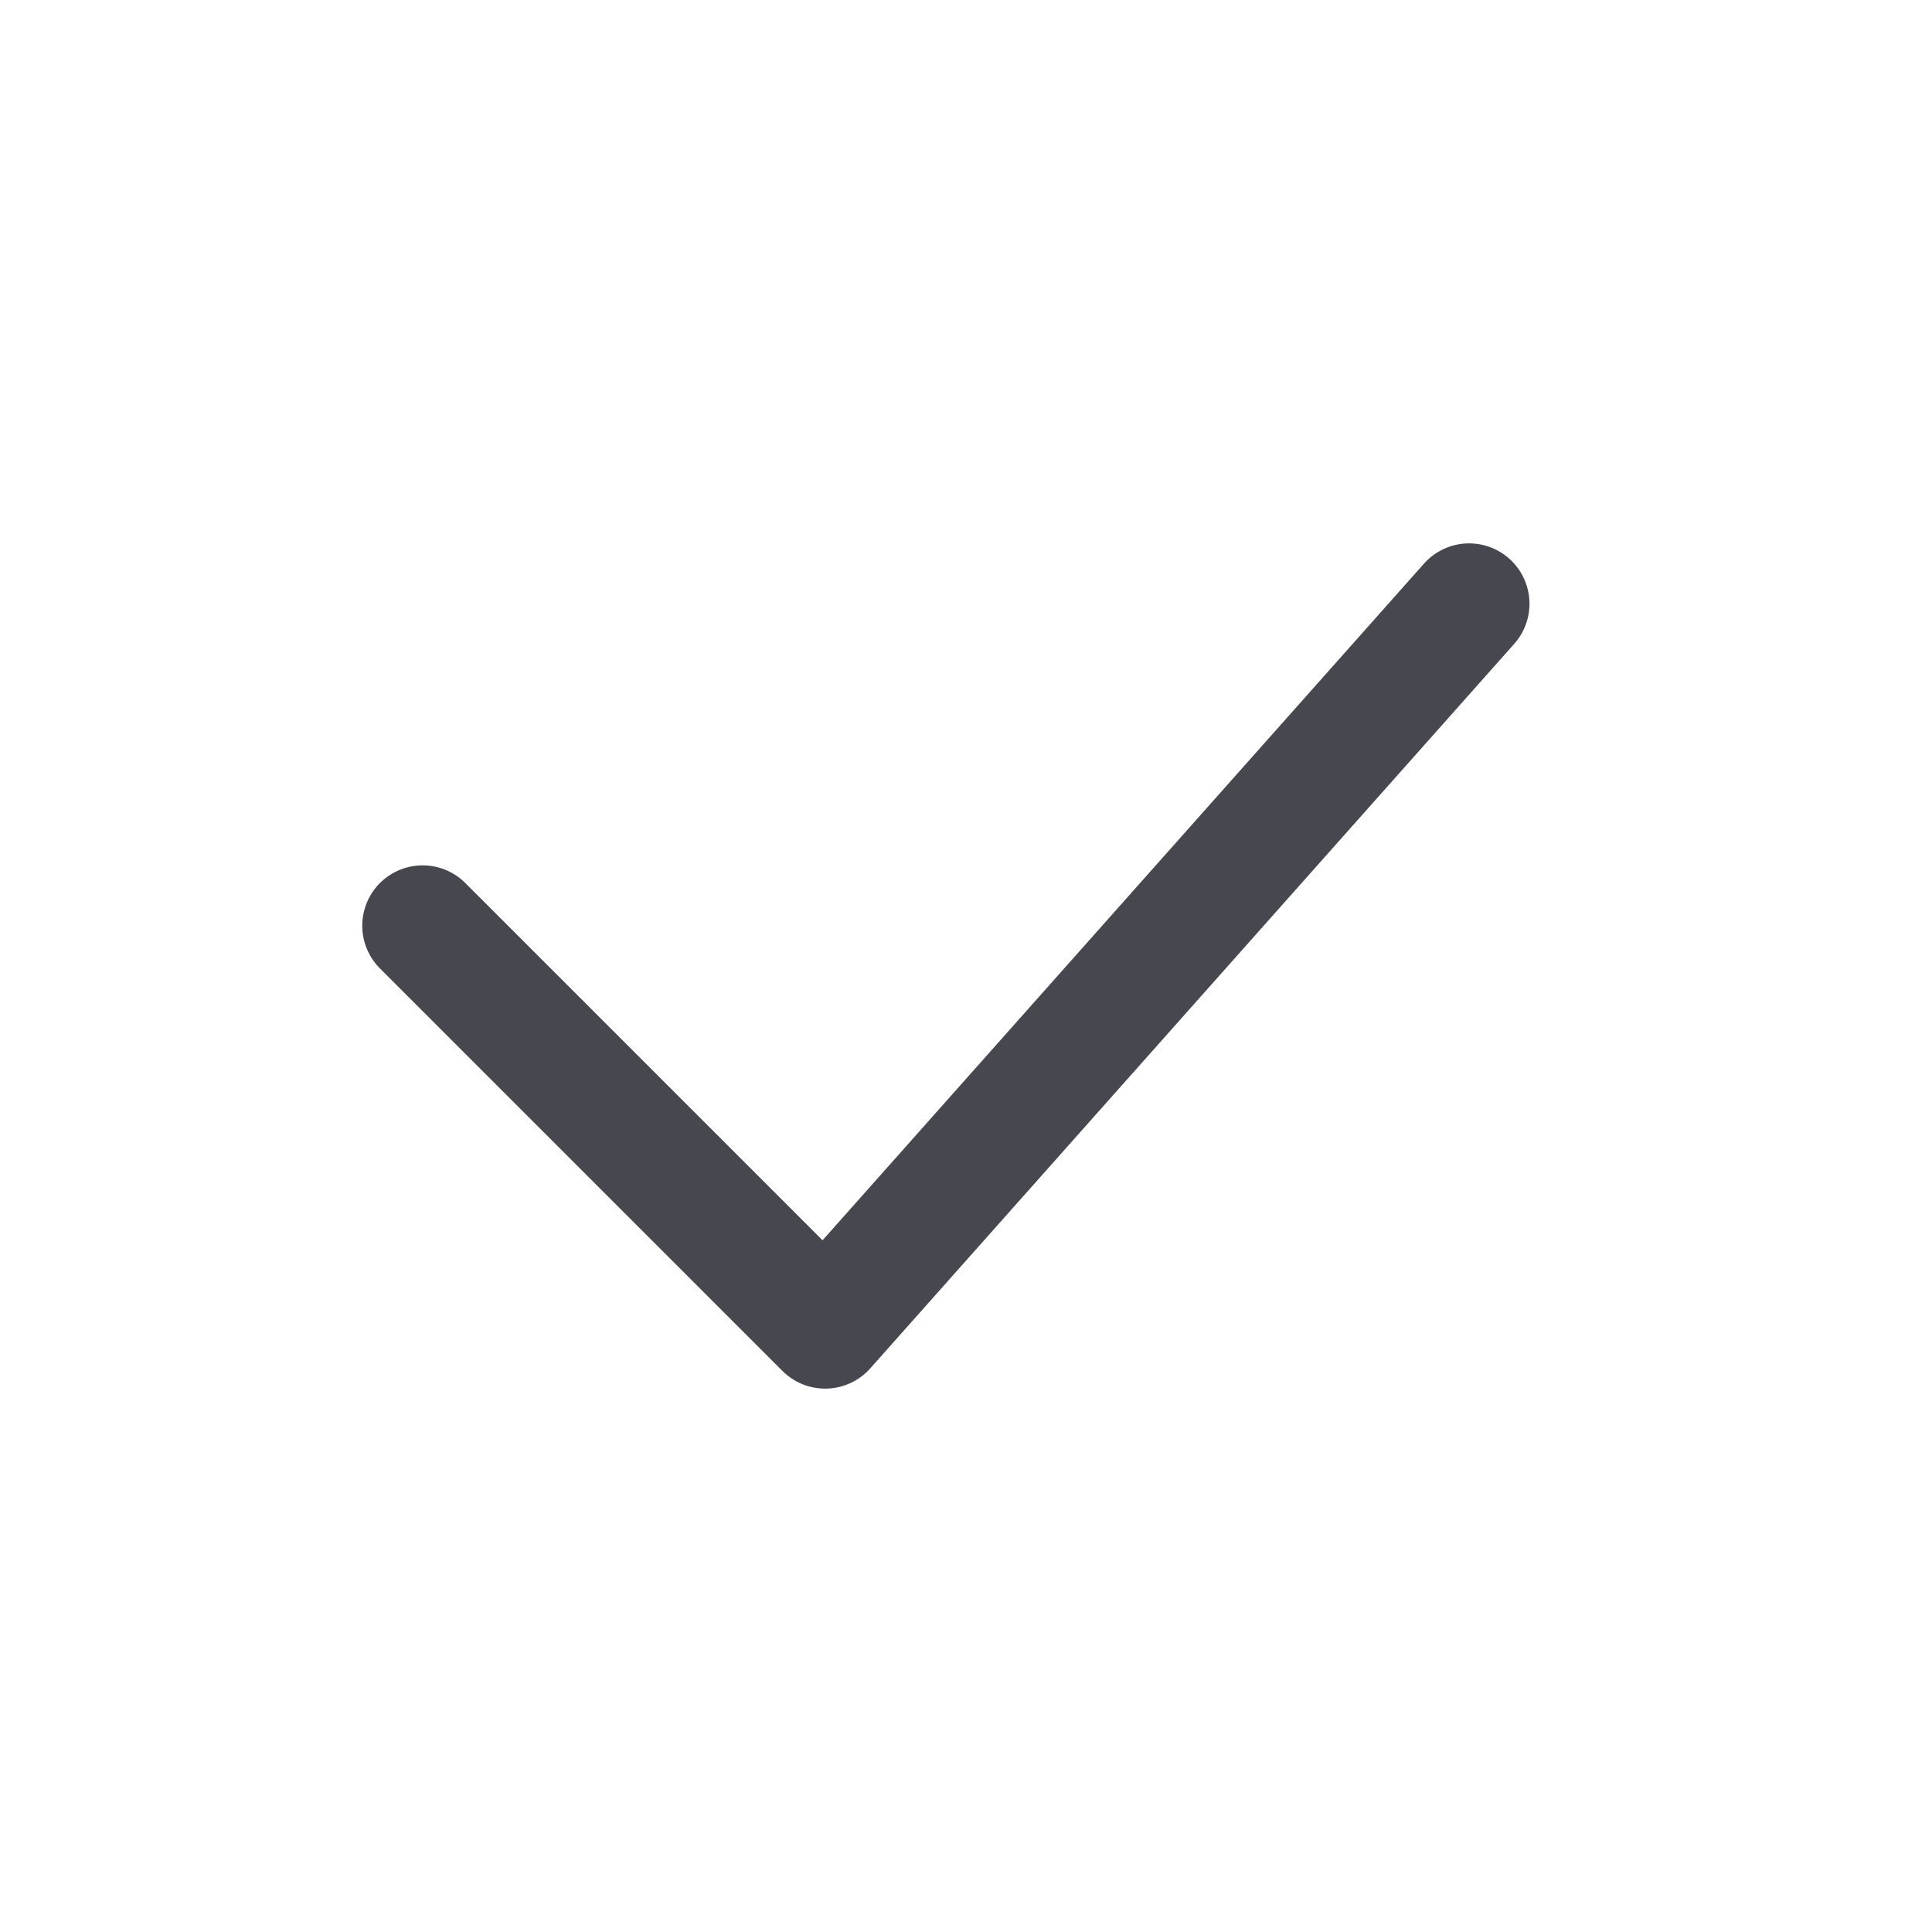 <svg width="32" height="32" viewBox="0 0 32 32" fill="none" xmlns="http://www.w3.org/2000/svg">
<path d="M7 15.333L13.667 22L24.333 10" stroke="#47474F" stroke-width="2" stroke-linecap="round" stroke-linejoin="round"/>
</svg>
